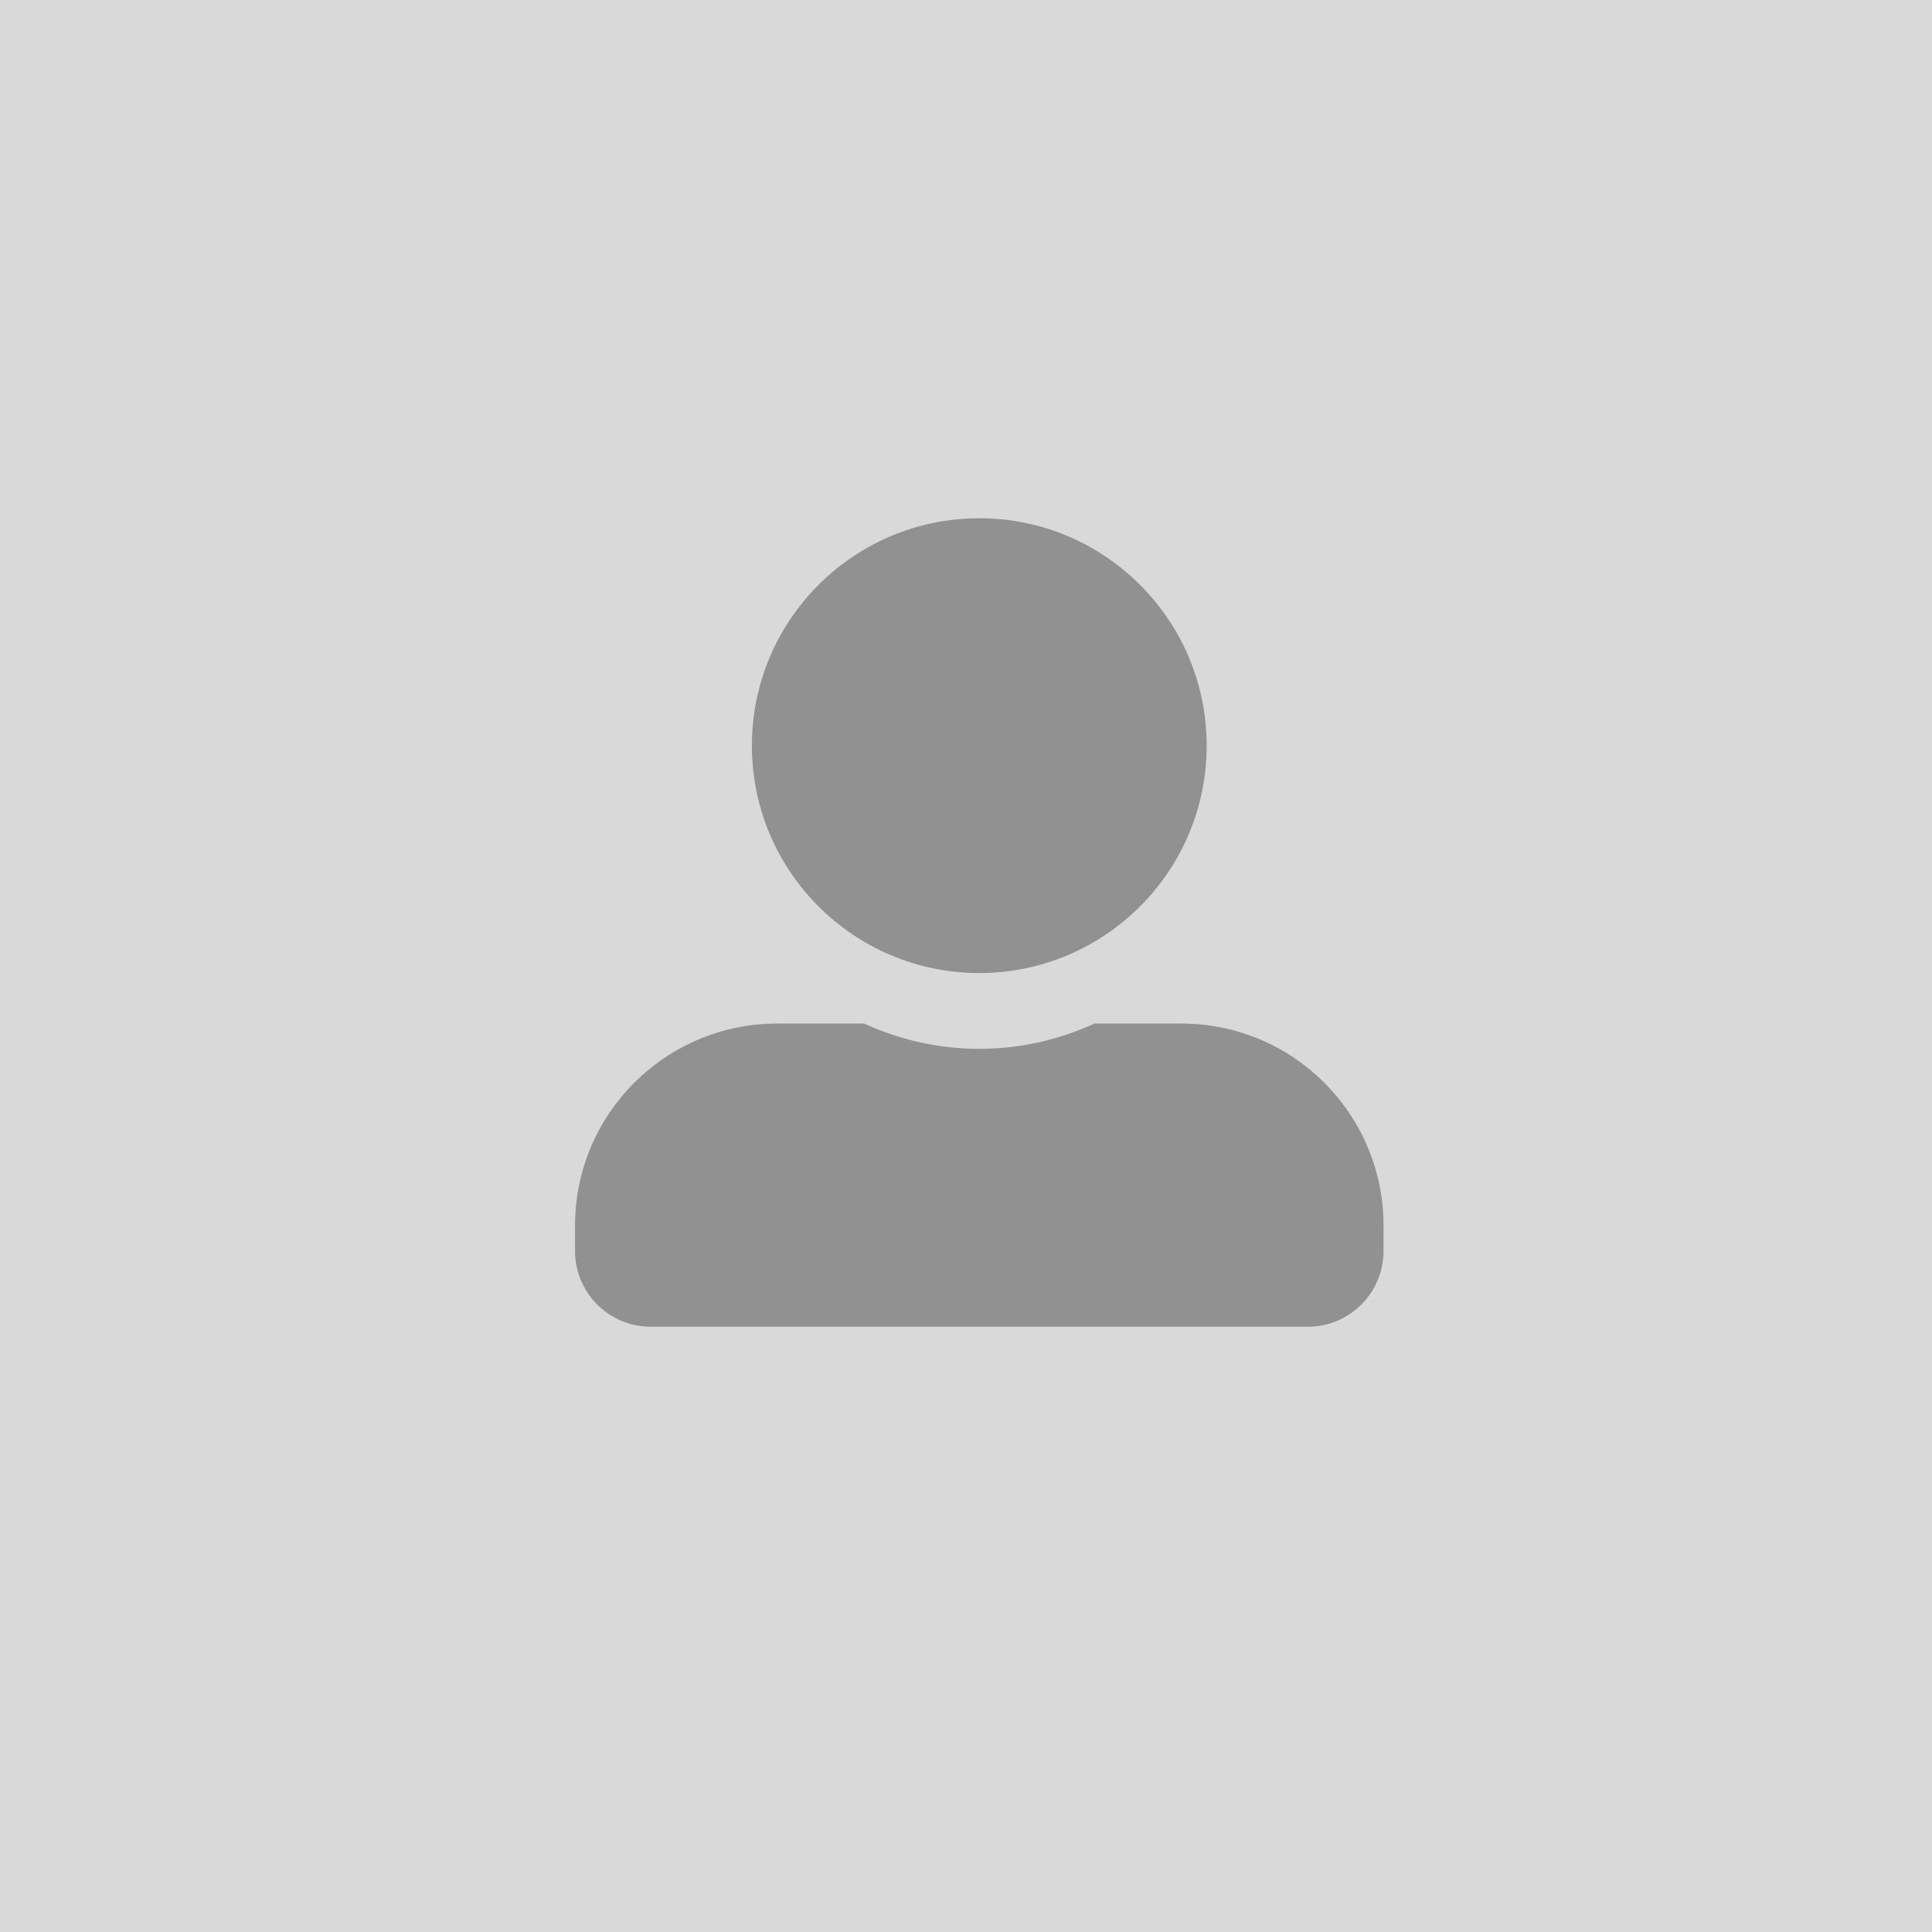 <svg xmlns="http://www.w3.org/2000/svg" xmlns:xlink="http://www.w3.org/1999/xlink" version="1.1" width="1000" height="1000" viewBox="0 0 1000 1000" xml:space="preserve">
<desc>Created with Fabric.js 3.5.0</desc>
<defs>
</defs>
<rect x="0" y="0" width="100%" height="100%" fill="#ffffff"/>
<g transform="matrix(6.484 0 0 6.484 505.754 494.243)" id="395724">
<rect style="stroke: none; stroke-width: 1; stroke-dasharray: none; stroke-linecap: butt; stroke-dashoffset: 0; stroke-linejoin: miter; stroke-miterlimit: 4; is-custom-font: none; font-file-url: none; fill: rgb(217,217,217); fill-rule: nonzero; opacity: 1;" vector-effect="non-scaling-stroke" x="-80" y="-80" rx="5" ry="5" width="160" height="160"/>
</g>
<g transform="matrix(4.702 0 0 4.702 506.875 477.488)" id="160943">
<path style="stroke: none; stroke-width: 1; stroke-dasharray: none; stroke-linecap: butt; stroke-dashoffset: 0; stroke-linejoin: miter; stroke-miterlimit: 4; is-custom-font: none; font-file-url: none; fill: rgb(145,145,145); fill-rule: nonzero; opacity: 1;" vector-effect="non-scaling-stroke" transform=" translate(-44.5, -44.5)" d="M 44.5 50.062 C 58.319 50.062 69.531 38.851 69.531 25.031 C 69.531 11.212 58.319 0 44.5 0 C 30.681 0 19.469 11.212 19.469 25.031 C 19.469 38.851 30.681 50.062 44.5 50.062 Z M 66.75 55.625 H 57.172 C 53.313 57.398 49.02 58.406 44.5 58.406 C 39.98 58.406 35.704 57.398 31.828 55.625 H 22.25 C 9.96 55.625 0 65.585 0 77.875 V 80.656 C 0 85.263 3.737 89 8.344 89 H 80.656 C 85.263 89 89 85.263 89 80.656 V 77.875 C 89 65.585 79.04 55.625 66.75 55.625 Z" stroke-linecap="round"/>
</g>
</svg>